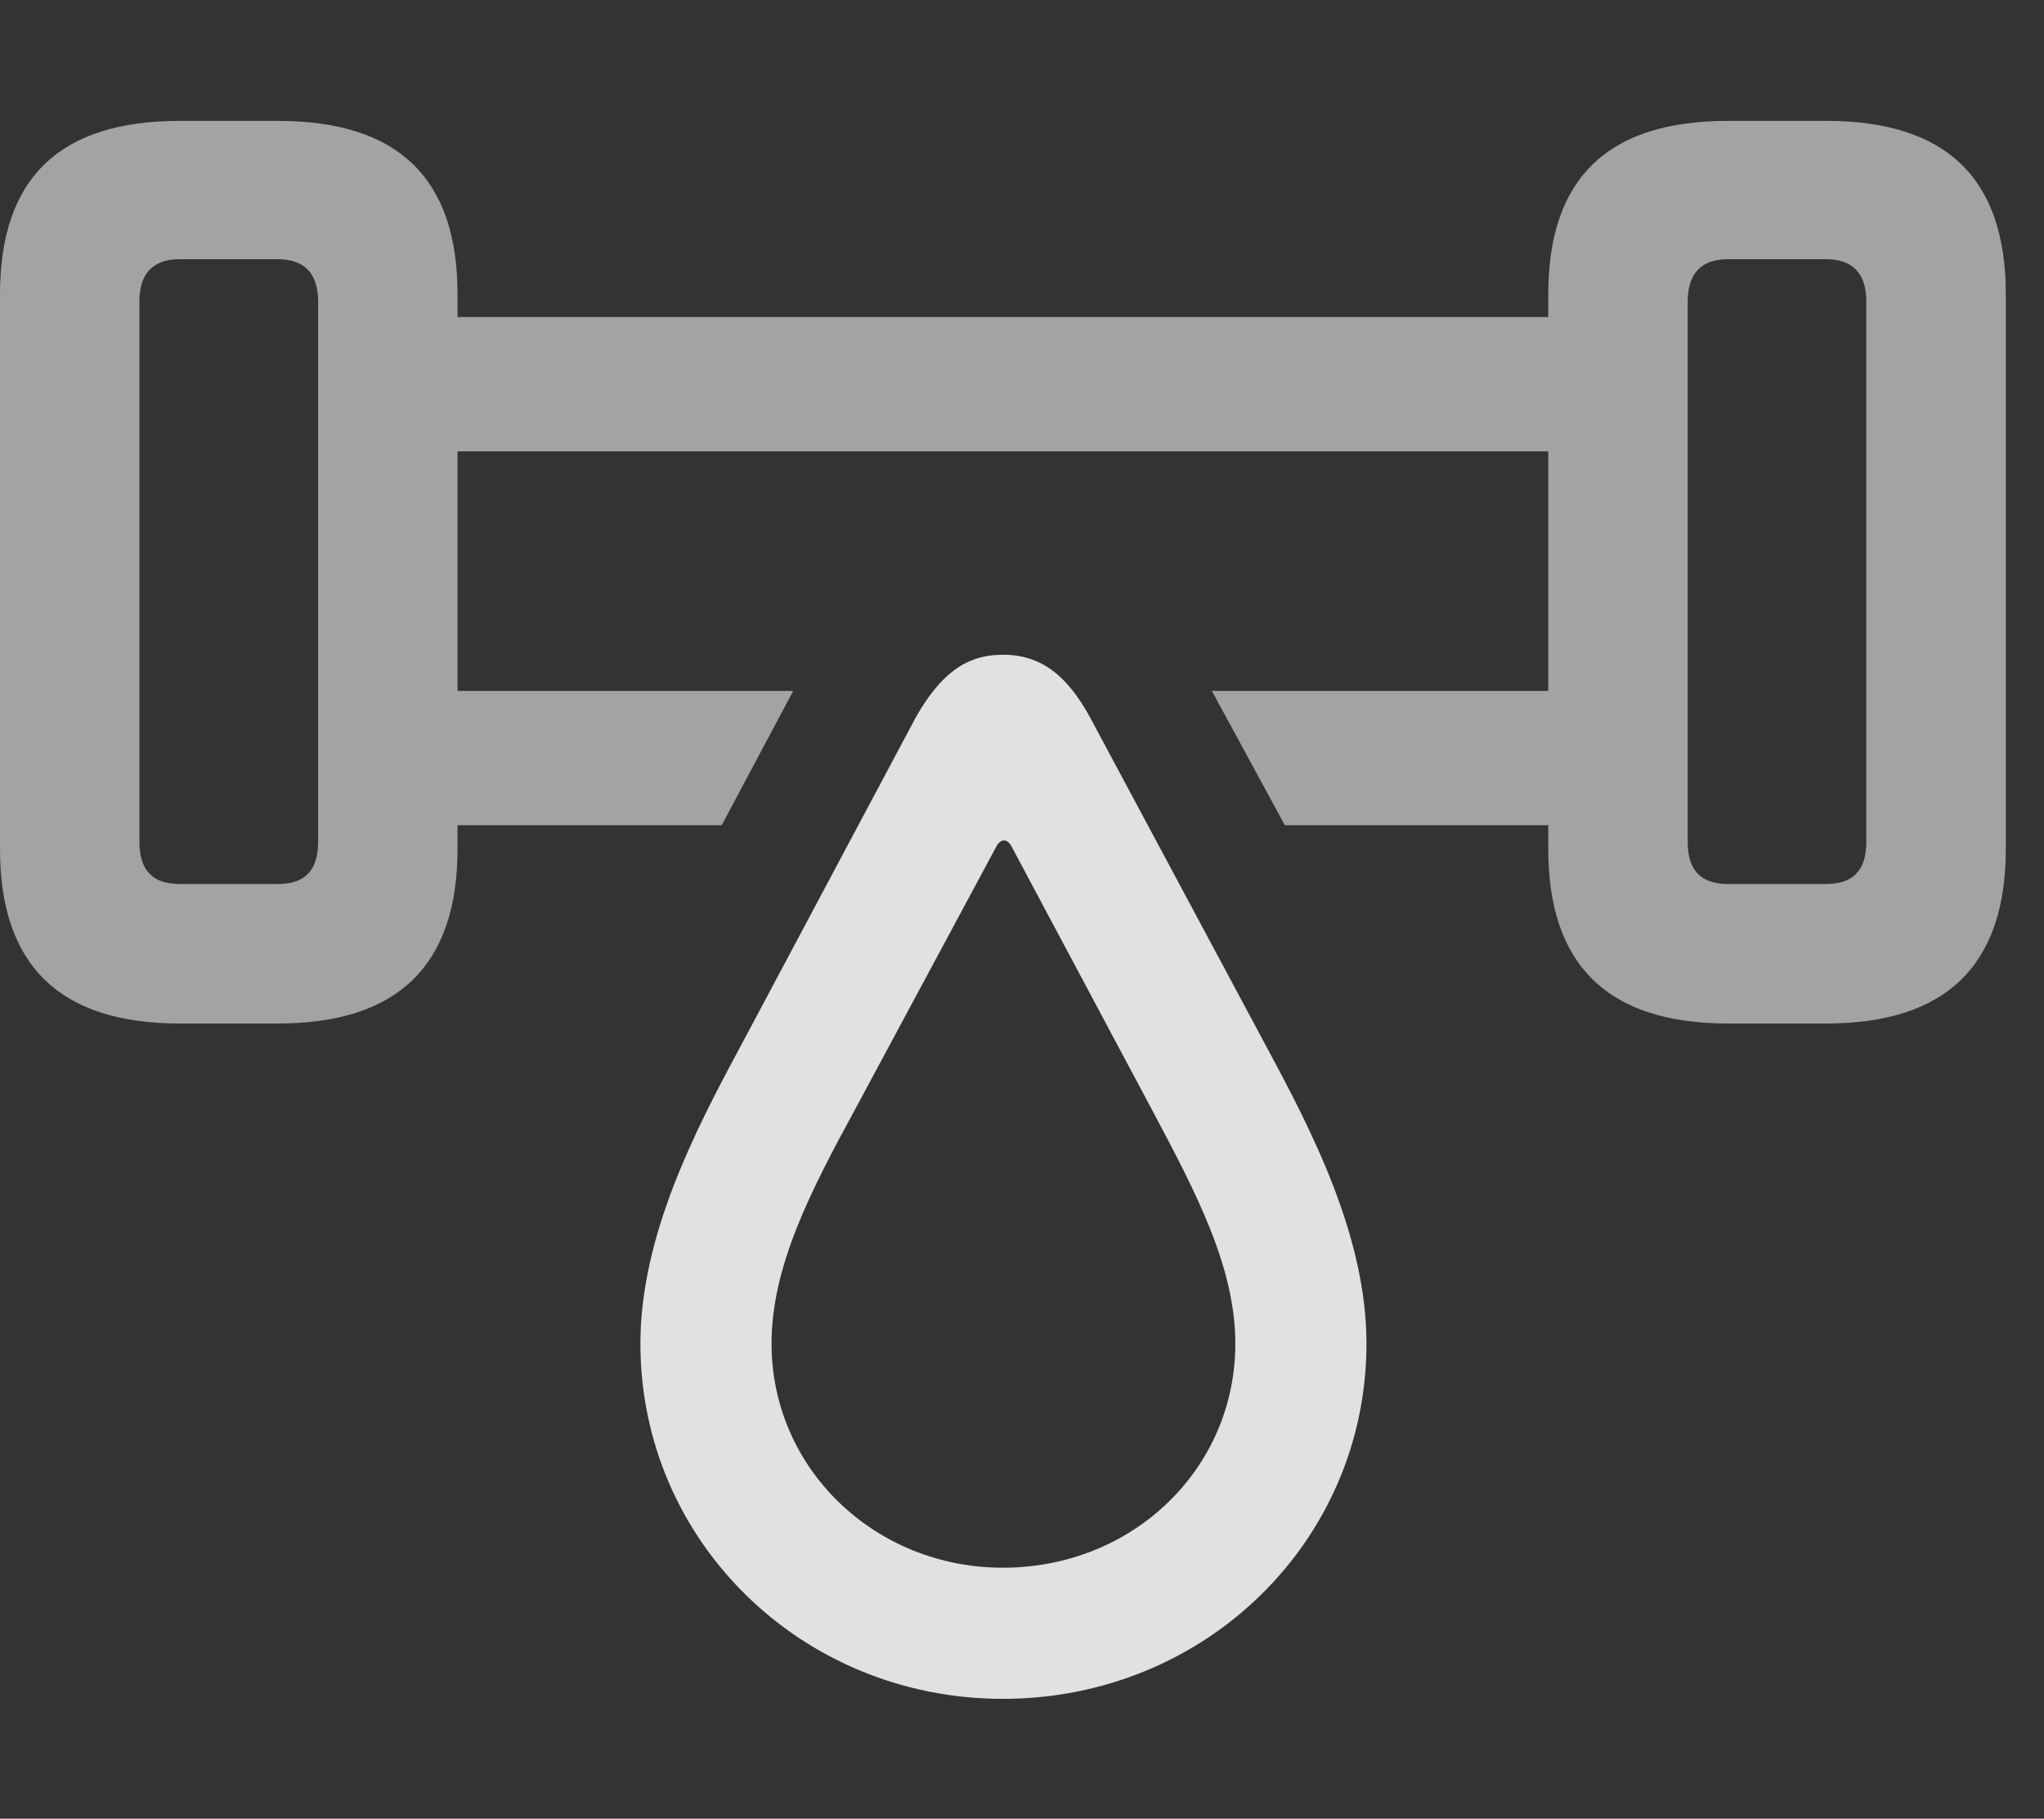 <?xml version="1.0" encoding="UTF-8"?>
<!--Generator: Apple Native CoreSVG 232.5-->
<!DOCTYPE svg
PUBLIC "-//W3C//DTD SVG 1.1//EN"
       "http://www.w3.org/Graphics/SVG/1.1/DTD/svg11.dtd">
<svg version="1.1" xmlns="http://www.w3.org/2000/svg" xmlns:xlink="http://www.w3.org/1999/xlink" width="19.326" height="17.197">
 <rect width="100%" height="100%" fill="#333333" stroke="none"/>
 <g>
  <rect height="17.197" opacity="0" width="19.326" x="0" y="0"/>
  <path d="M4.326 2.783L4.326 2.998L14.639 2.998L14.639 2.783C14.639 1.68 15.205 1.143 16.338 1.143L17.266 1.143C18.398 1.143 18.965 1.68 18.965 2.783L18.965 8.027C18.965 9.131 18.398 9.678 17.266 9.678L16.338 9.678C15.205 9.678 14.639 9.131 14.639 8.027L14.639 7.803L12.148 7.803L11.458 6.533L14.639 6.533L14.639 4.268L4.326 4.268L4.326 6.533L7.5 6.533L6.824 7.803L4.326 7.803L4.326 8.027C4.326 9.131 3.76 9.678 2.627 9.678L1.699 9.678C0.566 9.678 0 9.131 0 8.027L0 2.783C0 1.68 0.566 1.143 1.699 1.143L2.627 1.143C3.76 1.143 4.326 1.68 4.326 2.783ZM1.699 2.451C1.445 2.451 1.318 2.588 1.318 2.852L1.318 7.959C1.318 8.232 1.445 8.359 1.699 8.359L2.627 8.359C2.881 8.359 3.008 8.232 3.008 7.959L3.008 2.852C3.008 2.588 2.881 2.451 2.627 2.451ZM16.338 2.451C16.084 2.451 15.957 2.588 15.957 2.852L15.957 7.959C15.957 8.232 16.084 8.359 16.338 8.359L17.266 8.359C17.52 8.359 17.646 8.232 17.646 7.959L17.646 2.852C17.646 2.588 17.52 2.451 17.266 2.451Z" fill="#ffffff" fill-opacity="0.55"/>
  <path d="M9.482 16.064C11.396 16.064 12.92 14.57 12.92 12.705C12.92 11.69 12.402 10.693 11.982 9.912L10.303 6.777C10.088 6.387 9.844 6.191 9.482 6.191C9.121 6.191 8.887 6.387 8.662 6.777L6.992 9.912C6.572 10.693 6.055 11.69 6.055 12.705C6.055 14.57 7.578 16.064 9.482 16.064ZM9.482 14.824C8.271 14.824 7.295 13.887 7.295 12.705C7.295 11.973 7.666 11.26 8.086 10.488L9.424 7.998C9.463 7.93 9.521 7.93 9.561 7.998L10.889 10.488C11.299 11.26 11.68 11.973 11.68 12.705C11.68 13.887 10.713 14.824 9.482 14.824Z" fill="#ffffff" fill-opacity="0.85"/>
 </g>
</svg>
